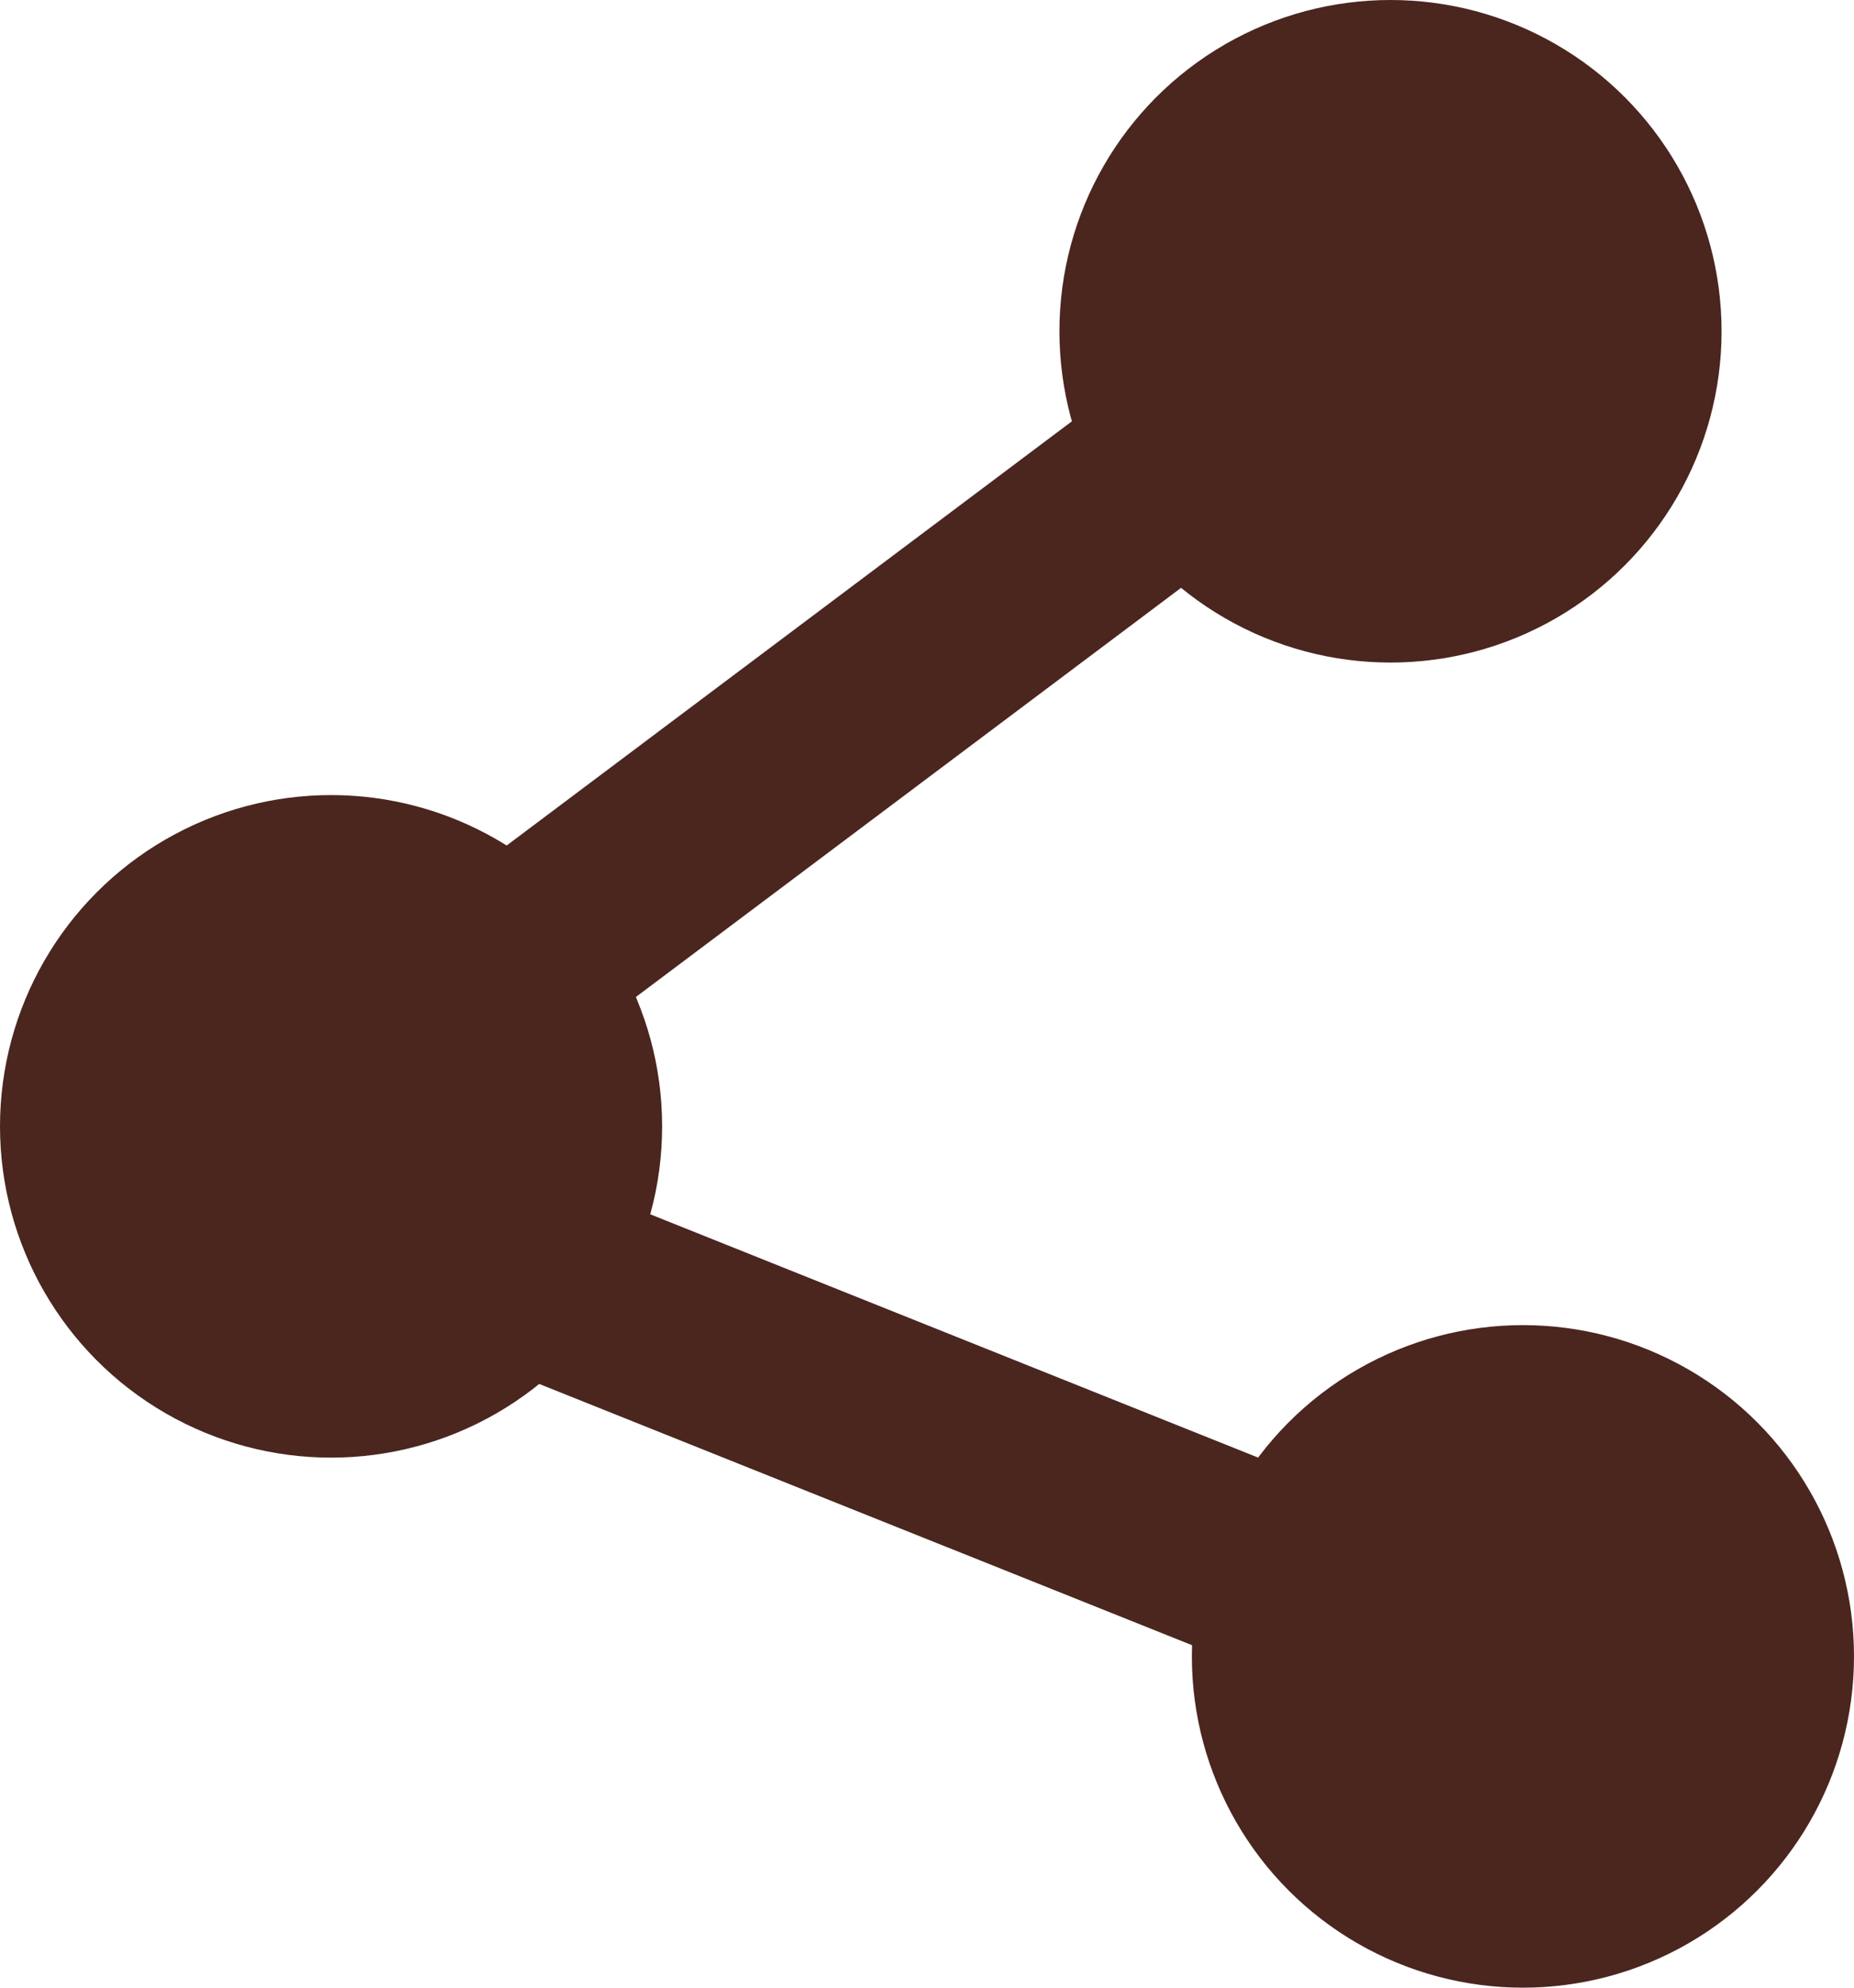 <svg width="14" height="15" viewBox="0 0 14 15" fill="none" xmlns="http://www.w3.org/2000/svg">
<circle cx="10.5" cy="2.5" r="2.5" fill="#4A261F"/>
<circle cx="11.5" cy="12.5" r="2.5" fill="#4A261F"/>
<circle cx="2.5" cy="8.5" r="2.5" fill="#4A261F"/>
<line x1="11.45" y1="1.6" x2="3.45" y2="7.6" stroke="#4A261F" stroke-width="1.5"/>
<line x1="11.722" y1="12.696" x2="1.721" y2="8.696" stroke="#4A261F" stroke-width="1.5"/>
</svg>
